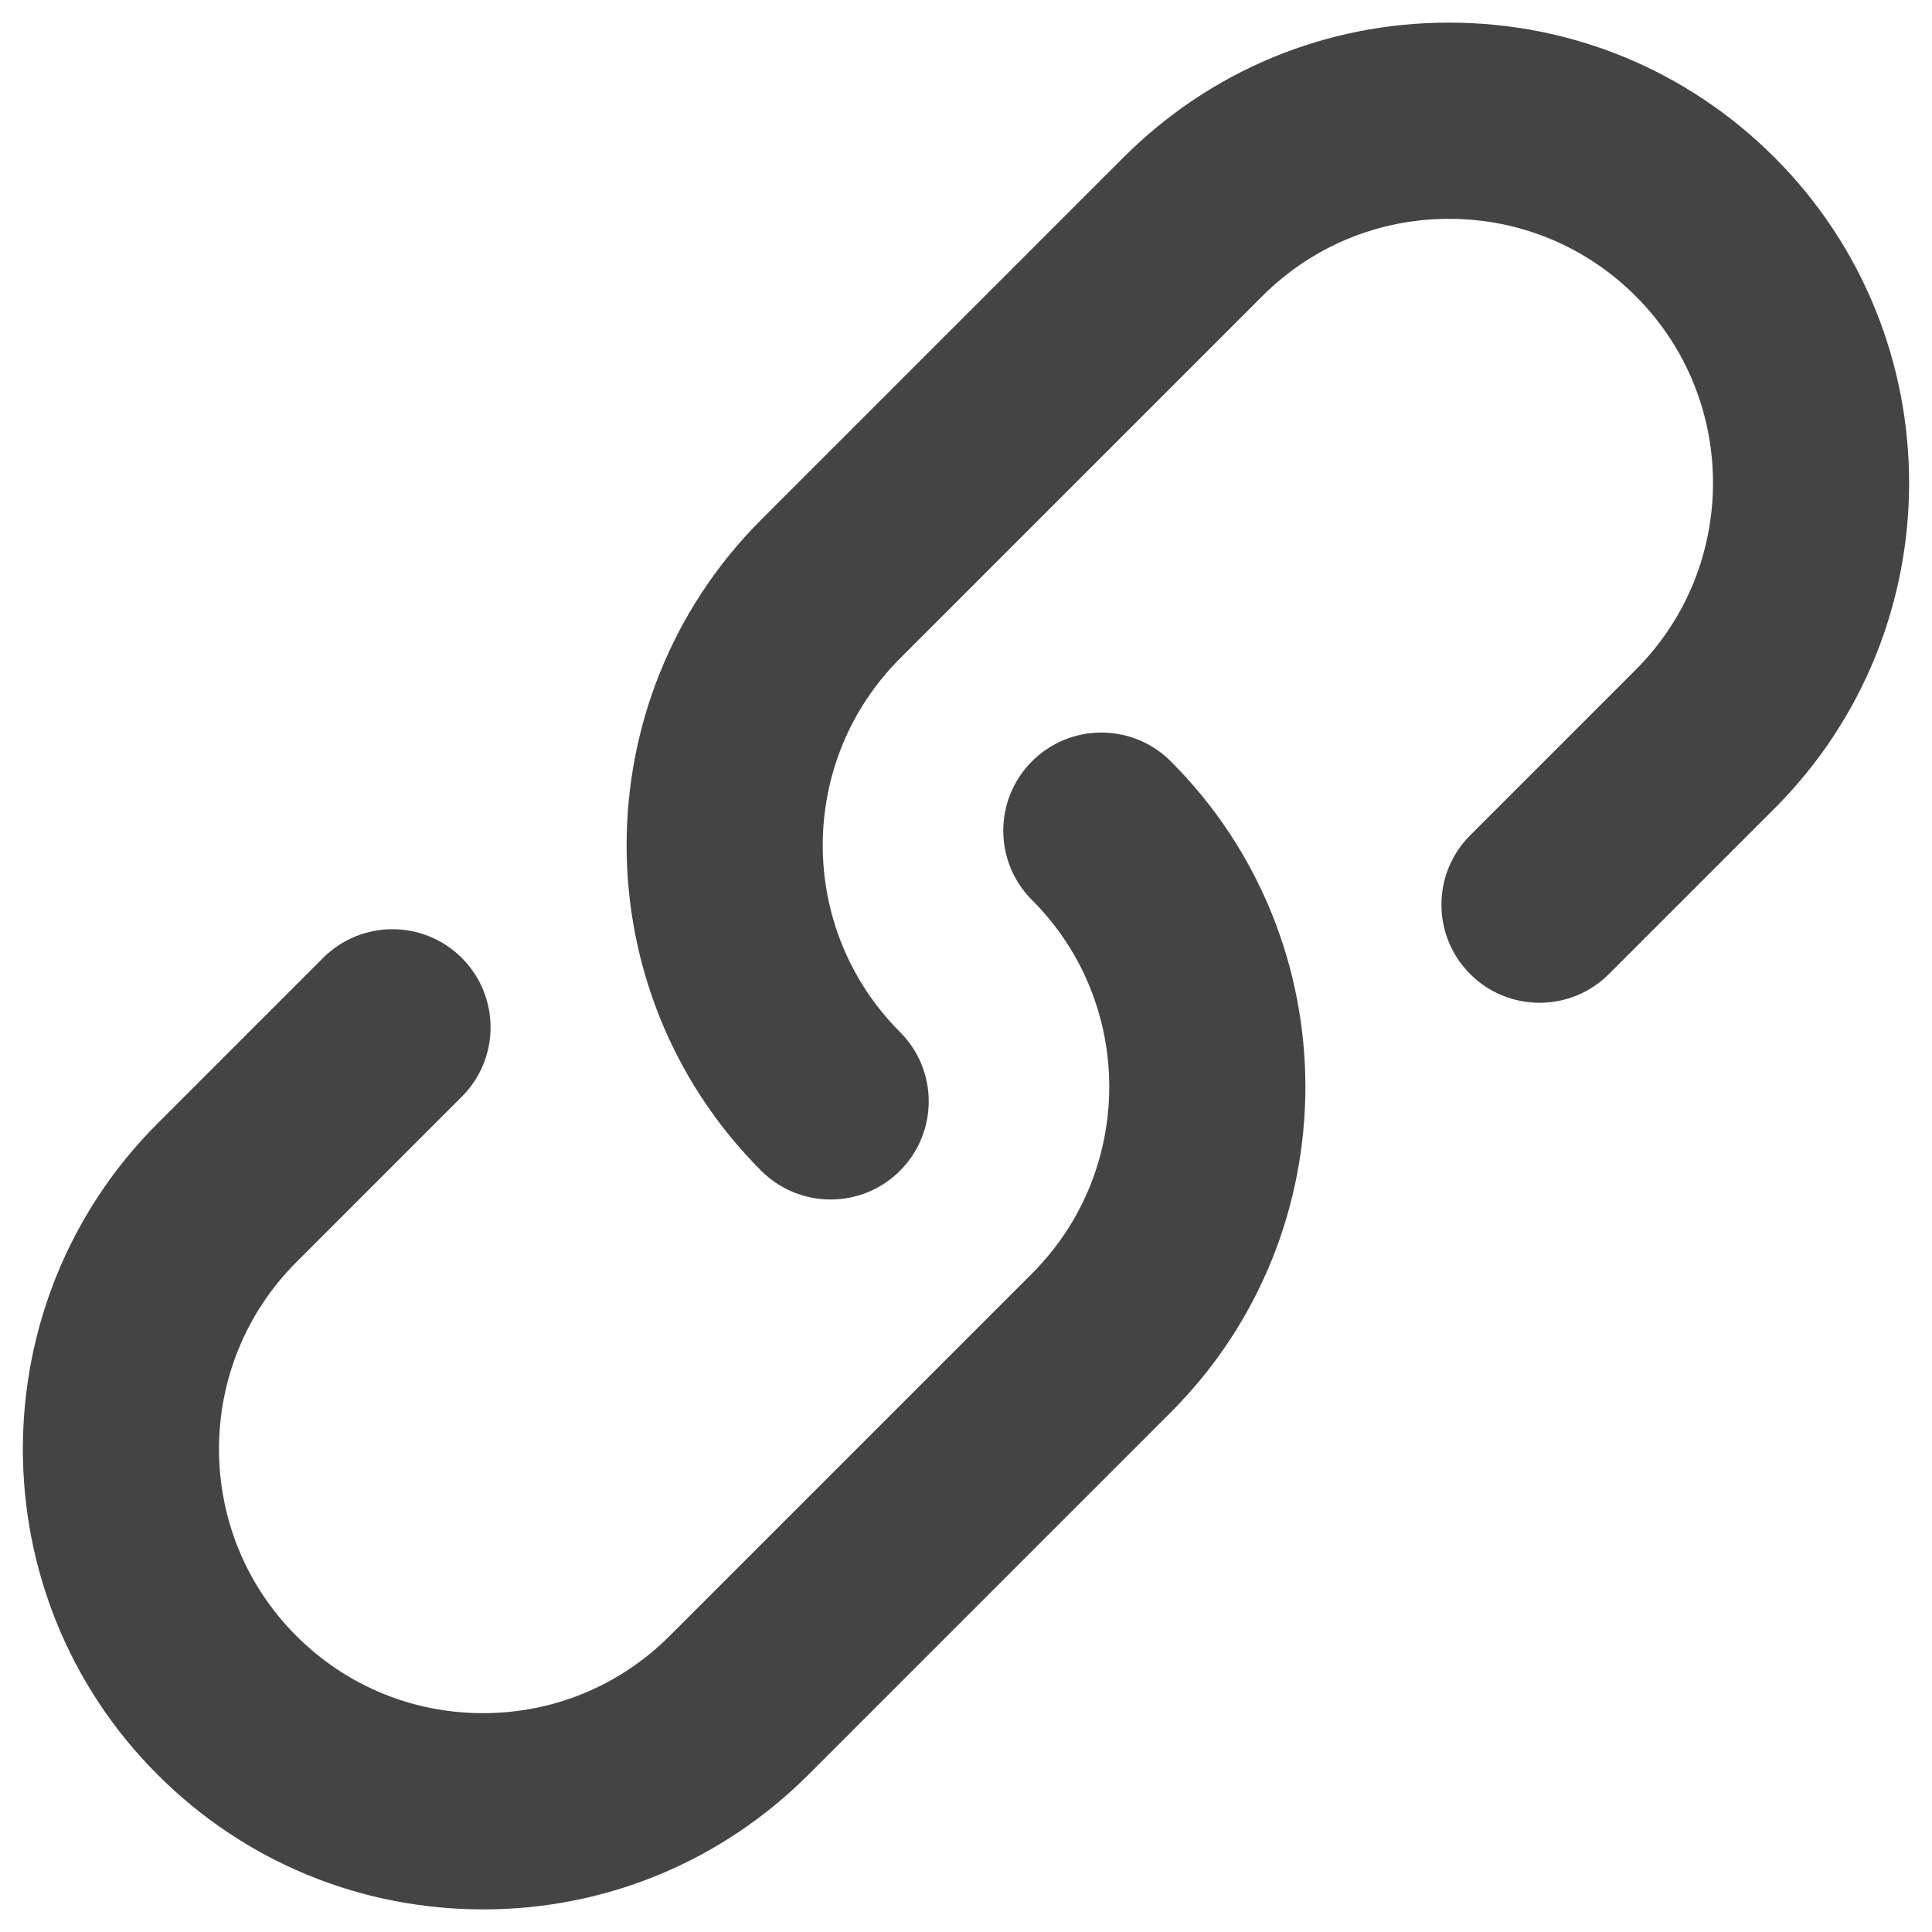 <?xml version="1.0" encoding="utf-8"?>
<!-- Generated by IcoMoon.io -->
<!DOCTYPE svg PUBLIC "-//W3C//DTD SVG 1.1//EN" "http://www.w3.org/Graphics/SVG/1.1/DTD/svg11.dtd">
<svg version="1.1" xmlns="http://www.w3.org/2000/svg" xmlns:xlink="http://www.w3.org/1999/xlink" width="48" height="48" viewBox="0 0 48 48">
<path d="M20.636 29.801c-0.624 0-1.247-0.238-1.724-0.714-4.459-4.459-4.459-11.716 0-16.175l9-9c2.16-2.16 5.033-3.35 8.087-3.35s5.927 1.19 8.088 3.349c4.459 4.46 4.459 11.716 0 16.175l-4.114 4.114c-0.952 0.952-2.495 0.952-3.447 0s-0.952-2.495 0-3.447l4.114-4.114c2.559-2.559 2.559-6.722 0-9.28-1.24-1.24-2.888-1.922-4.64-1.922s-3.401 0.683-4.64 1.922l-9 9c-2.559 2.559-2.559 6.722 0 9.281 0.952 0.952 0.952 2.495 0 3.447-0.476 0.476-1.1 0.714-1.724 0.714z" fill="#444444"></path>
<path d="M12 47.438c-3.055 0-5.927-1.189-8.087-3.349-4.46-4.459-4.46-11.716 0-16.175l4.114-4.114c0.952-0.952 2.495-0.952 3.447 0s0.952 2.495 0 3.447l-4.114 4.114c-2.559 2.559-2.559 6.722 0 9.28 1.239 1.24 2.887 1.922 4.64 1.922s3.401-0.682 4.64-1.922l9-9c2.559-2.559 2.559-6.722 0-9.28-0.952-0.952-0.952-2.495 0-3.447s2.495-0.952 3.447 0c4.46 4.459 4.46 11.716 0 16.175l-9 9c-2.161 2.16-5.033 3.35-8.088 3.35z" fill="#444444"></path>
</svg>
